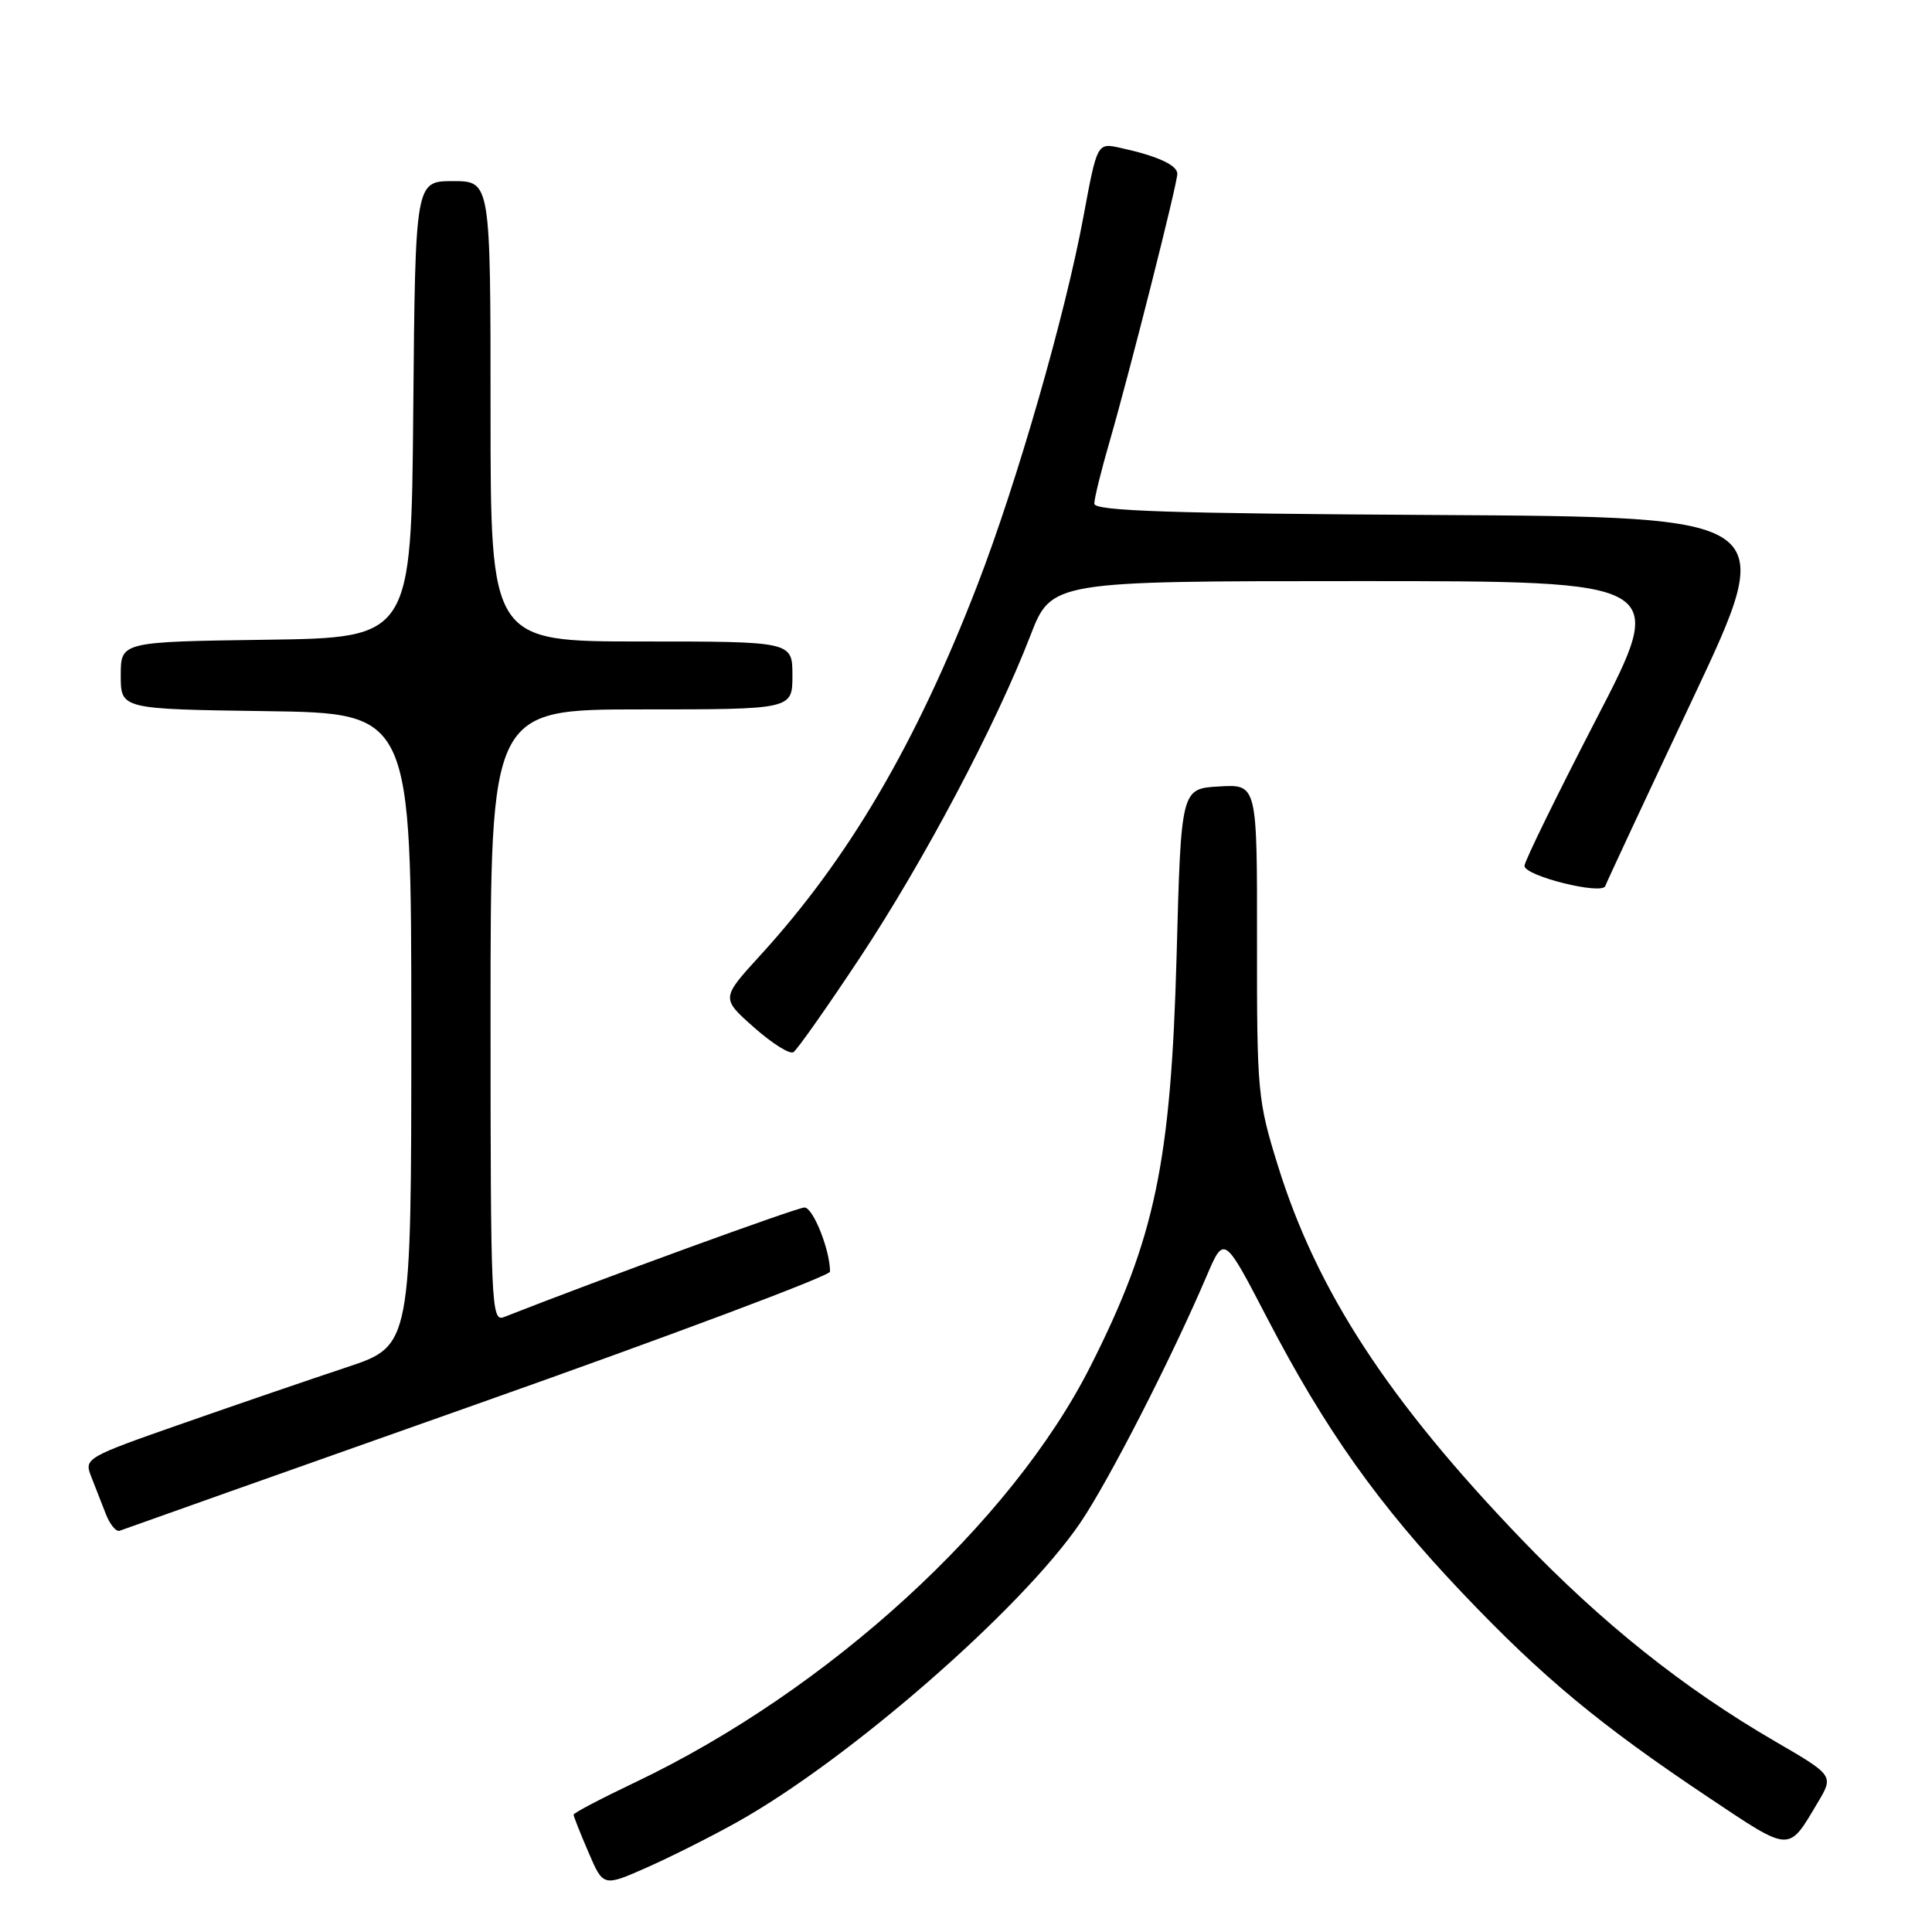 <?xml version="1.0" encoding="UTF-8" standalone="no"?>
<!DOCTYPE svg PUBLIC "-//W3C//DTD SVG 1.1//EN" "http://www.w3.org/Graphics/SVG/1.1/DTD/svg11.dtd" >
<svg xmlns="http://www.w3.org/2000/svg" xmlns:xlink="http://www.w3.org/1999/xlink" version="1.1" viewBox="0 0 256 256">
 <g >
 <path fill="currentColor"
d=" M 97.67 241.44 C 112.50 233.15 135.34 213.23 143.13 201.80 C 146.90 196.25 155.20 180.05 159.88 169.09 C 162.20 163.67 162.20 163.67 167.89 174.62 C 175.61 189.47 182.65 199.38 193.79 211.10 C 204.39 222.25 211.95 228.53 226.45 238.21 C 237.37 245.50 236.92 245.48 240.84 238.88 C 243.00 235.27 243.00 235.27 235.19 230.73 C 223.10 223.71 212.28 215.08 201.56 203.91 C 183.93 185.54 174.49 171.07 169.33 154.46 C 166.65 145.85 166.54 144.68 166.56 124.71 C 166.58 103.91 166.58 103.91 161.54 104.21 C 156.50 104.50 156.50 104.50 155.91 126.50 C 155.16 154.03 153.06 164.08 144.49 181.04 C 134.01 201.78 109.79 223.93 84.26 236.12 C 79.72 238.28 76.00 240.23 76.00 240.45 C 76.00 240.66 76.88 242.90 77.97 245.42 C 79.93 250.01 79.93 250.01 85.72 247.45 C 88.90 246.04 94.27 243.34 97.67 241.44 Z  M 63.34 186.00 C 88.99 176.93 109.98 169.05 109.98 168.50 C 110.00 165.68 107.74 160.00 106.60 160.00 C 105.60 160.00 79.58 169.48 66.75 174.53 C 65.10 175.17 65.00 172.88 65.00 134.61 C 65.00 94.00 65.00 94.00 85.00 94.00 C 105.00 94.00 105.00 94.00 105.00 89.50 C 105.00 85.00 105.00 85.00 85.00 85.00 C 65.00 85.00 65.00 85.00 65.00 54.50 C 65.00 24.00 65.00 24.00 60.01 24.00 C 55.03 24.00 55.03 24.00 54.76 54.25 C 54.50 84.50 54.50 84.50 35.25 84.77 C 16.00 85.04 16.00 85.04 16.00 89.50 C 16.00 93.96 16.00 93.96 35.25 94.23 C 54.50 94.50 54.50 94.50 54.50 136.41 C 54.50 178.32 54.50 178.32 46.00 181.15 C 41.33 182.70 31.56 186.04 24.31 188.58 C 11.42 193.08 11.14 193.24 12.06 195.59 C 12.58 196.92 13.45 199.16 14.01 200.58 C 14.56 202.00 15.39 203.01 15.86 202.83 C 16.32 202.65 37.69 195.07 63.34 186.00 Z  M 113.97 126.86 C 122.45 114.04 131.94 96.10 136.52 84.25 C 139.32 77.00 139.32 77.00 180.15 77.00 C 220.99 77.00 220.99 77.00 211.49 95.33 C 206.27 105.42 202.00 114.15 202.00 114.73 C 202.00 116.07 212.29 118.63 212.71 117.40 C 212.88 116.90 218.11 105.70 224.34 92.50 C 235.65 68.50 235.65 68.50 190.33 68.24 C 155.01 68.04 145.00 67.71 145.00 66.74 C 145.00 66.05 145.91 62.35 147.03 58.50 C 149.73 49.14 156.00 24.38 156.00 23.03 C 156.00 21.87 153.32 20.65 148.44 19.59 C 145.38 18.92 145.38 18.92 143.56 28.71 C 141.14 41.78 134.75 63.96 129.51 77.52 C 121.40 98.52 112.44 113.79 100.72 126.61 C 95.55 132.27 95.55 132.27 99.89 136.12 C 102.28 138.24 104.63 139.73 105.13 139.42 C 105.62 139.11 109.60 133.46 113.97 126.86 Z "/>
</g>
</svg>